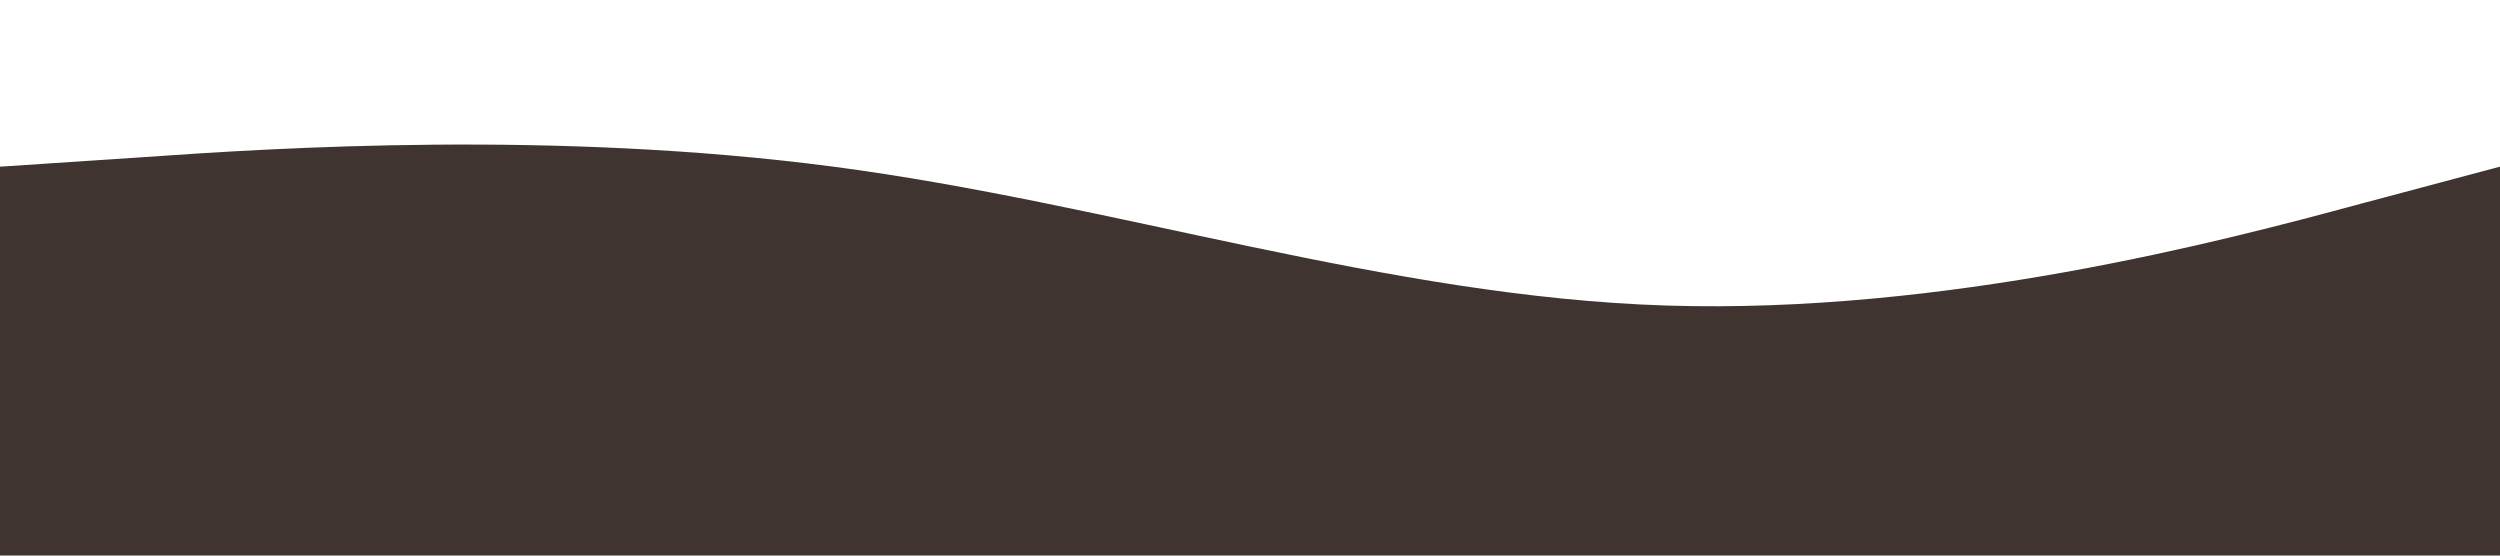 <?xml version="1.0" standalone="no"?><svg xmlns="http://www.w3.org/2000/svg" viewBox="0 0 1440 320"><path fill="#403431" fill-opacity="1" d="M0,96L80,90.7C160,85,320,75,480,96C640,117,800,171,960,176C1120,181,1280,139,1360,117.3L1440,96L1440,320L1360,320C1280,320,1120,320,960,320C800,320,640,320,480,320C320,320,160,320,80,320L0,320Z"></path></svg>